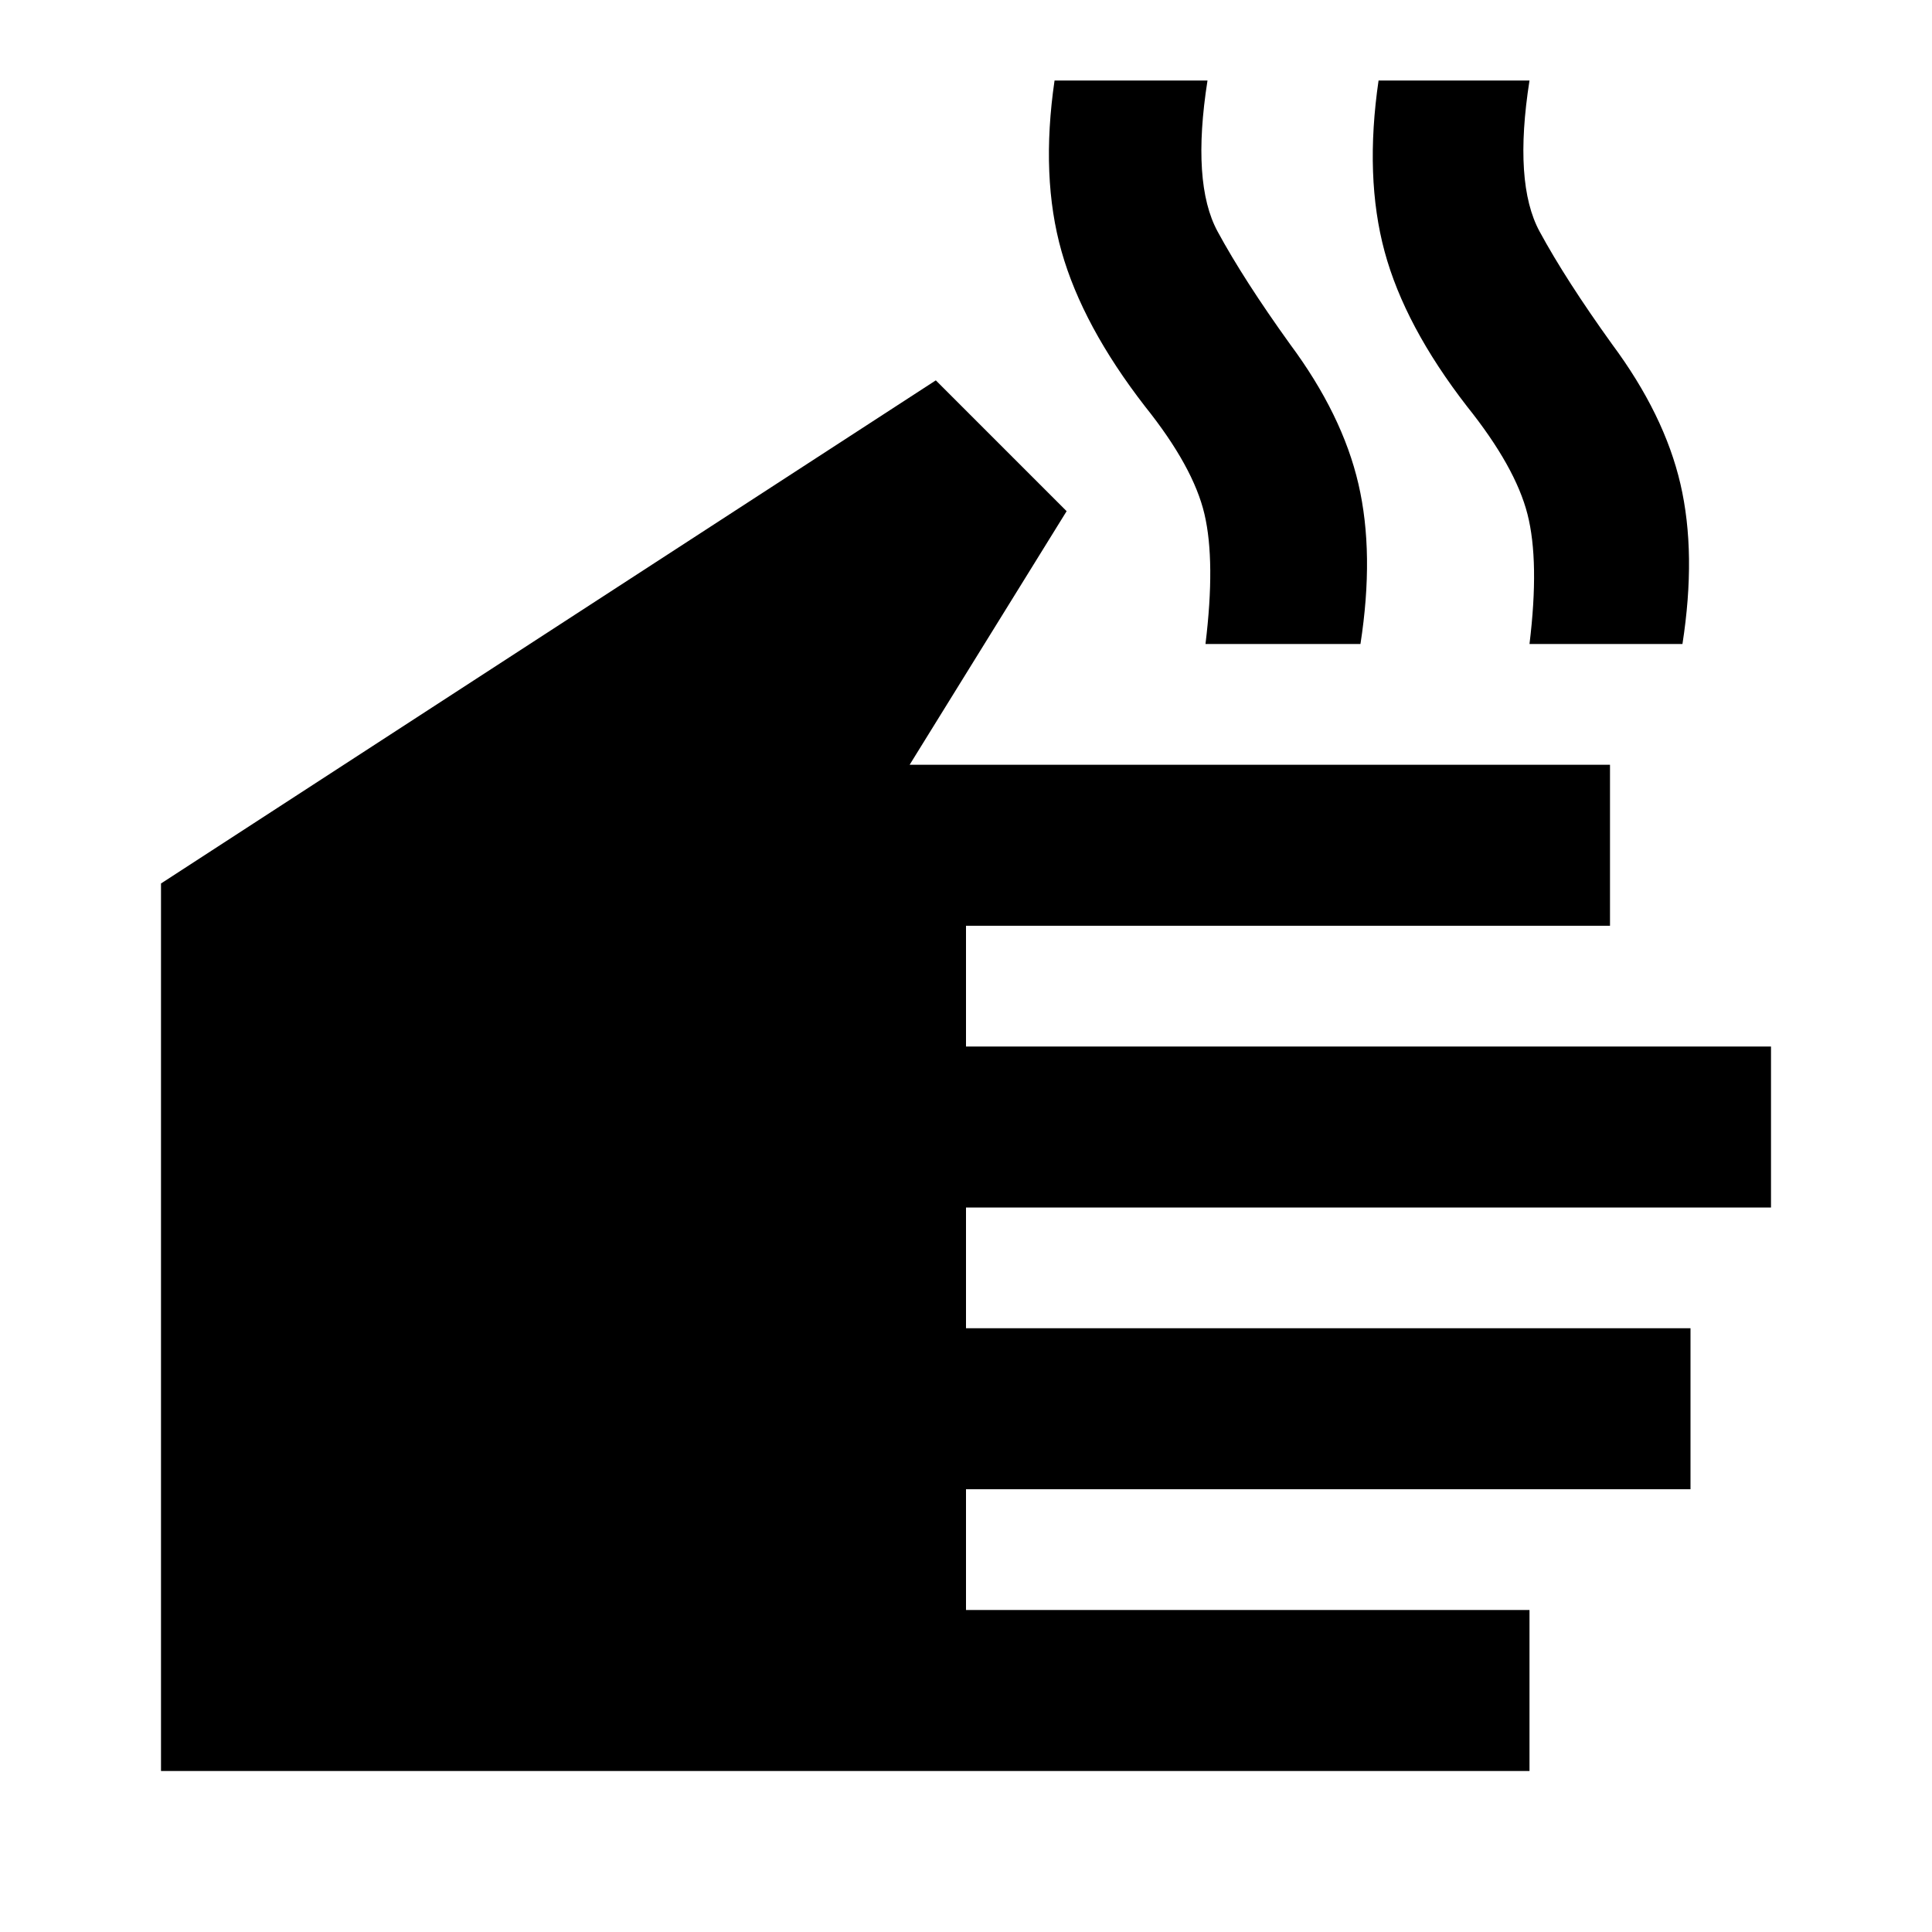 <svg xmlns="http://www.w3.org/2000/svg" height="24" viewBox="0 -960 960 960" width="24"><path d="M760-80H80v-441l385-250 65 65-78 126h348v80H480v60h400v80H480v60h360v80H480v60h280v80ZM599-640q5-41-.5-64.5T569-758q-31-40-41.5-77t-3.5-85h76q-8 51 5 75t36 56q26 35 34 69.5t1 79.5h-77Zm161 0q5-41-1-64.5T729-758q-31-40-41-77t-3-85h75q-8 51 5 75t36 56q26 35 34 69.5t1 79.5h-76Z"/></svg>
